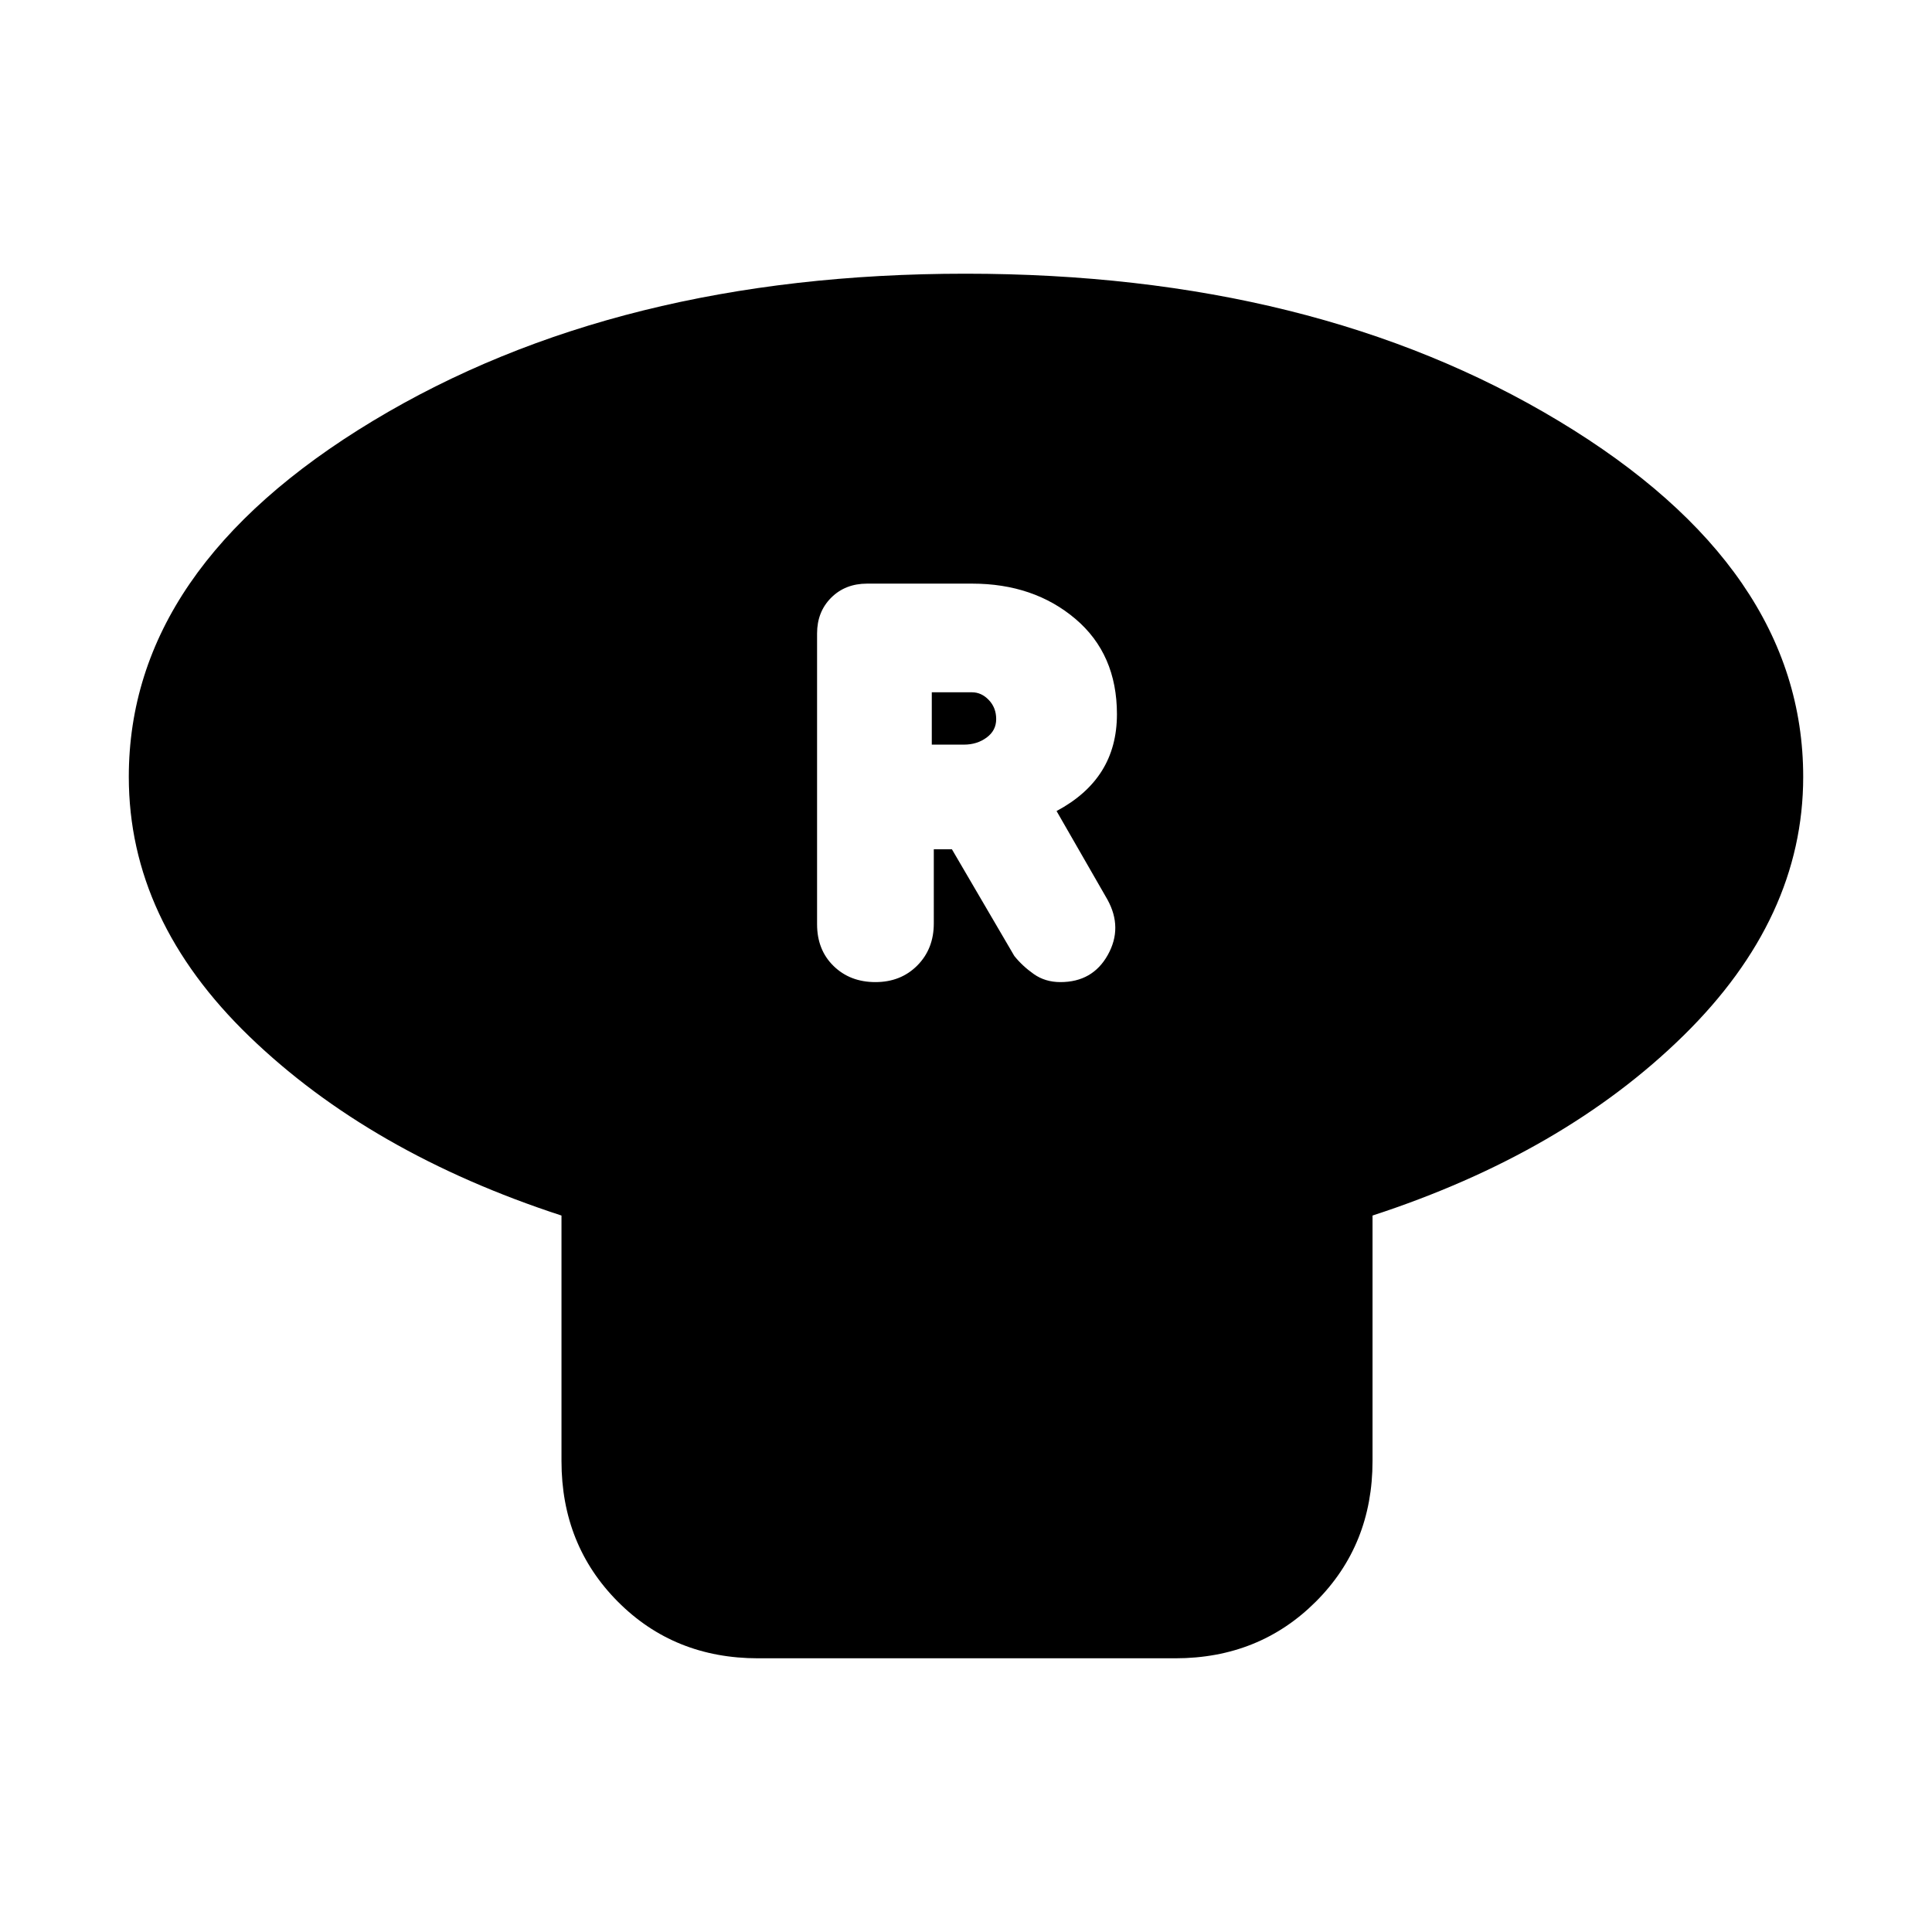 <svg xmlns="http://www.w3.org/2000/svg" height="20" viewBox="0 -960 960 960" width="20"><path d="M682-356v122q0 41.7-28.17 69.85Q625.66-136 583.93-136h-207.2Q335-136 307-164.15 279-192.3 279-234v-122q-95-31-155-88.9Q64-502.8 64-574q0-103.69 121.27-176.84Q306.55-824 479.77-824 653-824 774.5-750.84 896-677.69 896-574q0 70.2-59.5 128.6Q777-387 682-356ZM435-472q12.6 0 20.8-8.25 8.2-8.25 8.2-20.92V-538h9l31 53q4 5 9.67 9 5.66 4 13.25 4 16 0 23.54-13.5 7.54-13.5-.18-27.5L525-557q15-8 22.5-19.96 7.5-11.97 7.5-28.15 0-29.89-20.66-47.39Q513.67-670 483-670h-52.12Q420-670 413-663q-7 7-7 17.77v144.46q0 12.77 8.2 20.77t20.8 8Zm28-118v-26h20q4.67 0 8.33 3.82 3.67 3.83 3.67 9.51 0 5.67-4.77 9.17T479-590h-16Z"/></svg>